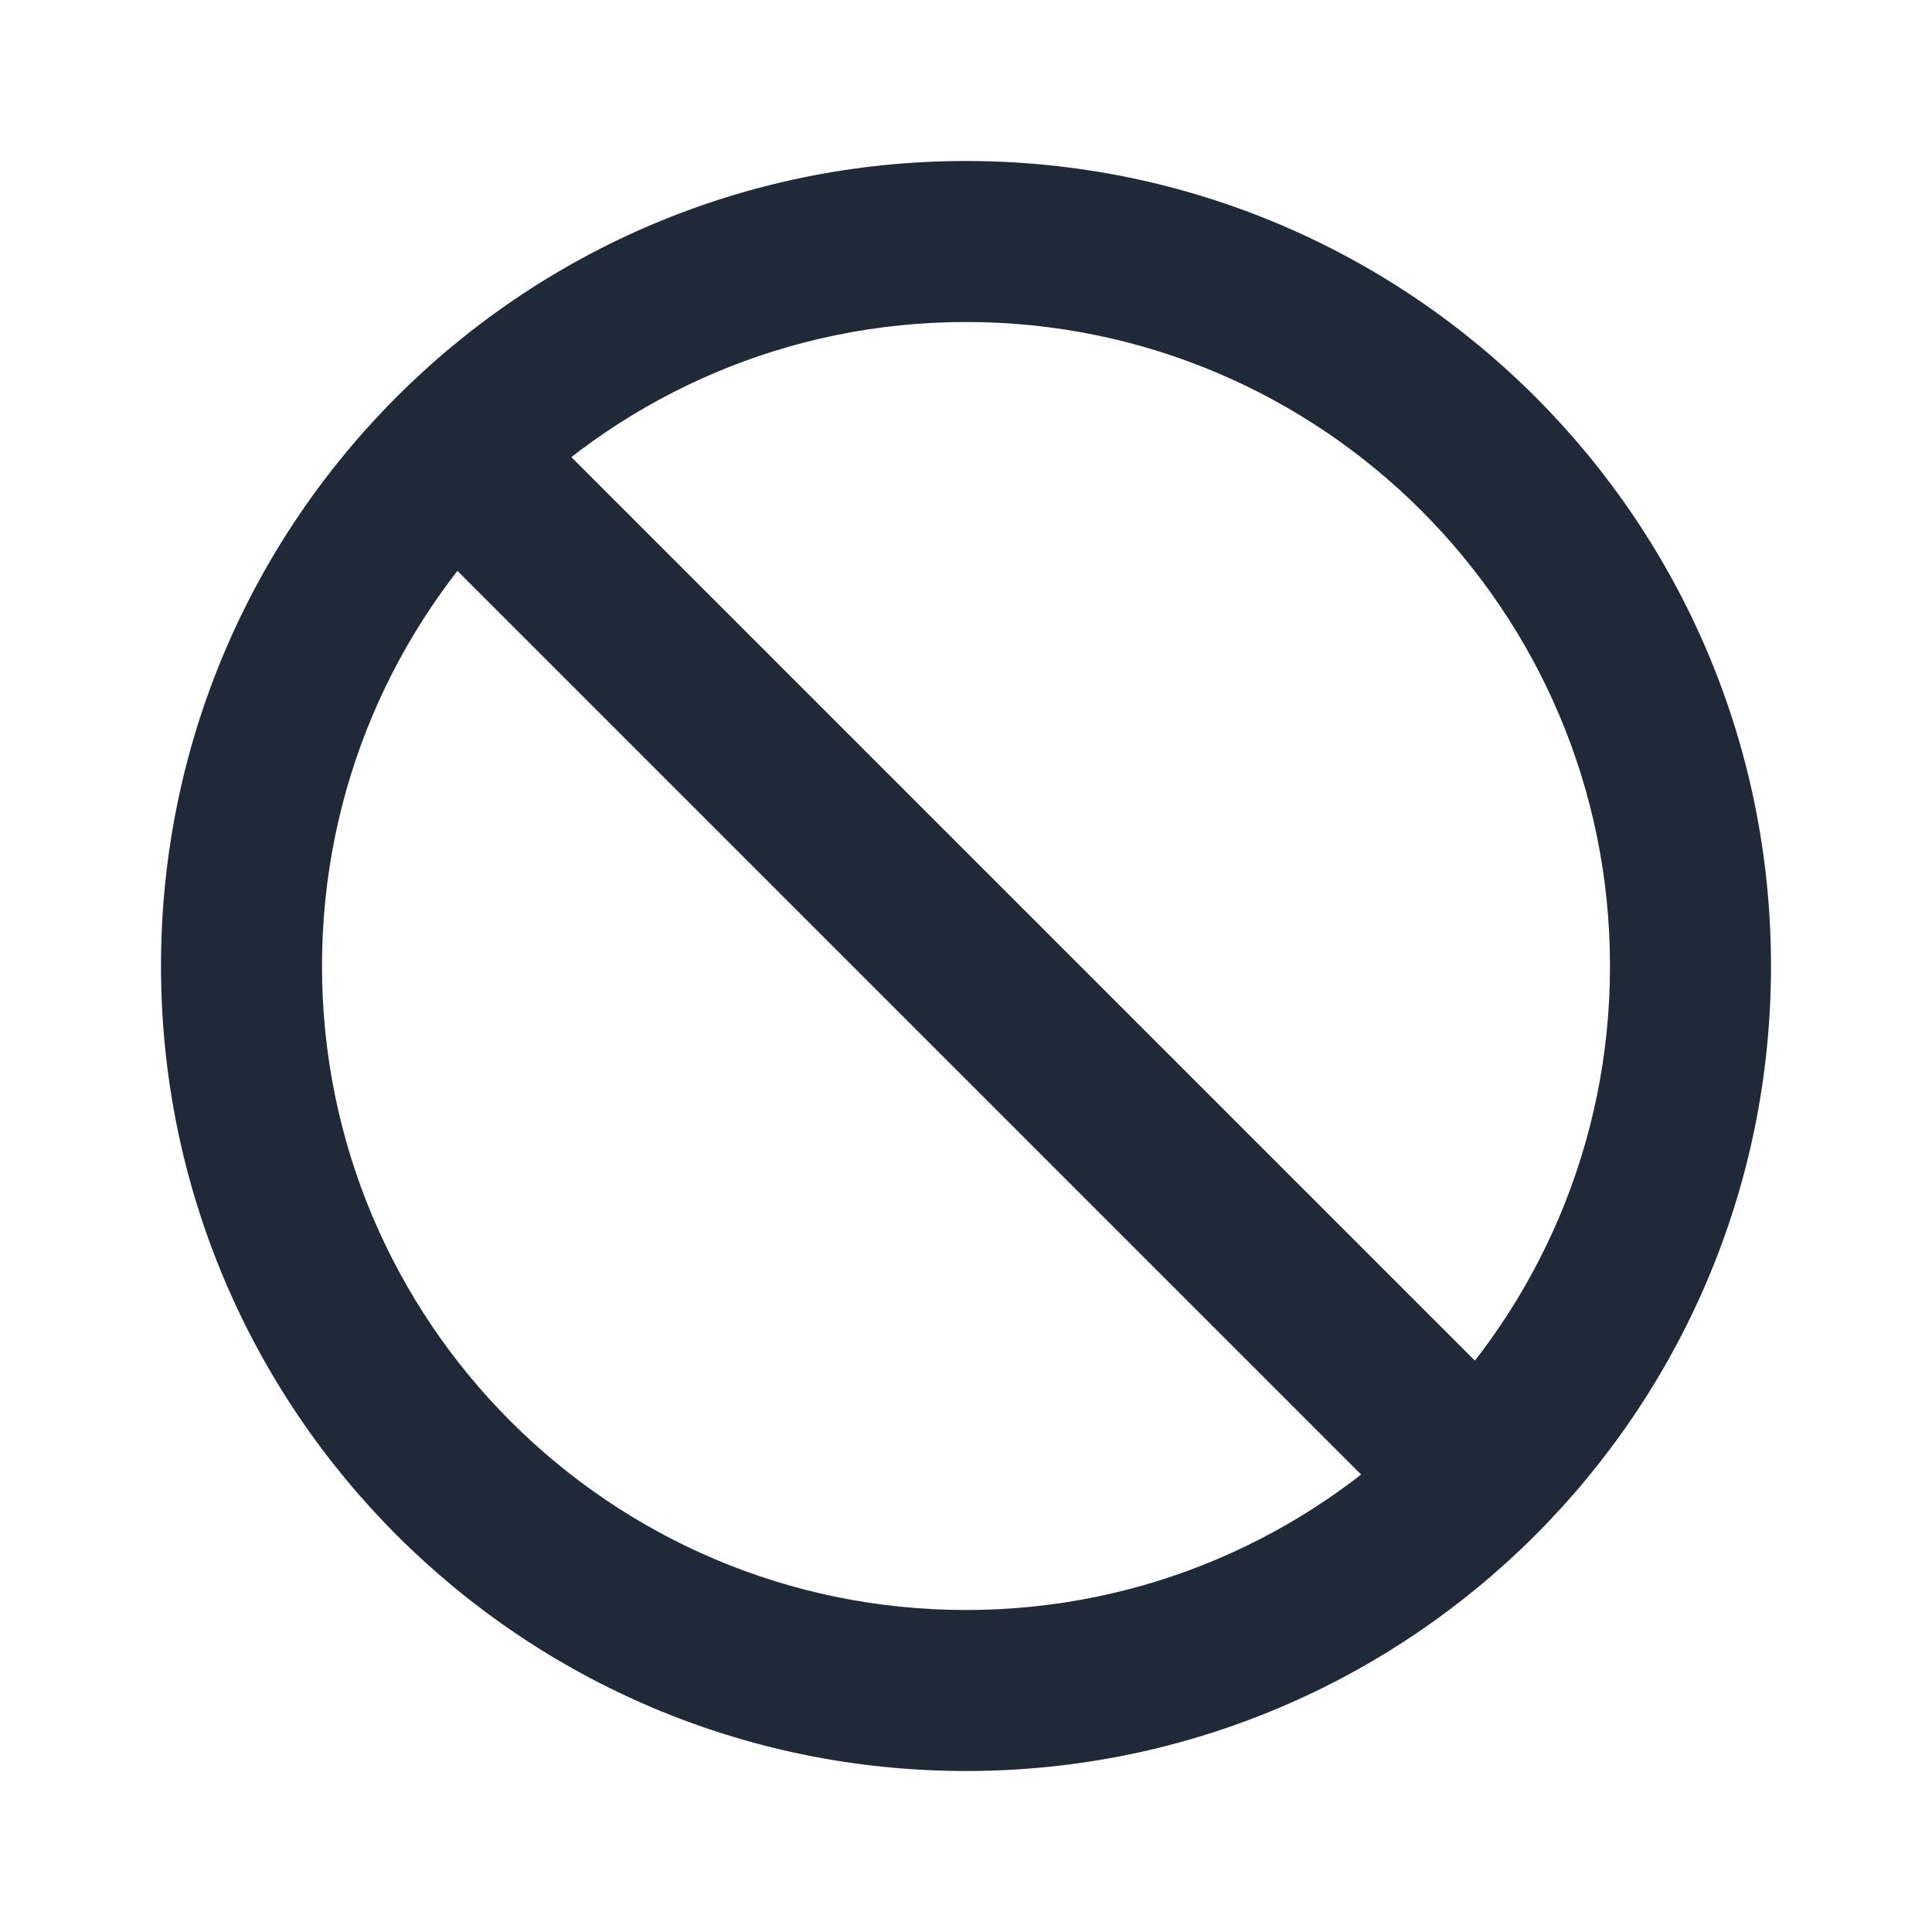 <svg width="24" height="24" viewBox="0 0 24 24" fill="none" xmlns="http://www.w3.org/2000/svg">
<path fill-rule="evenodd" clip-rule="evenodd" d="M12 4C7.582 4 4 7.582 4 12C4 16.418 7.582 20 12 20C16.418 20 20 16.418 20 12C20 7.582 16.418 4 12 4ZM2 12C2 6.477 6.477 2 12 2C17.523 2 22 6.477 22 12C22 17.523 17.523 22 12 22C6.477 22 2 17.523 2 12Z" fill="#1F2937"/>
<path fill-rule="evenodd" clip-rule="evenodd" d="M4.993 4.988C5.384 4.598 6.017 4.598 6.407 4.988L19.007 17.588C19.398 17.979 19.398 18.612 19.007 19.002C18.617 19.393 17.984 19.393 17.593 19.002L4.993 6.402C4.603 6.012 4.603 5.379 4.993 4.988Z" fill="#1F2937"/>
</svg>
